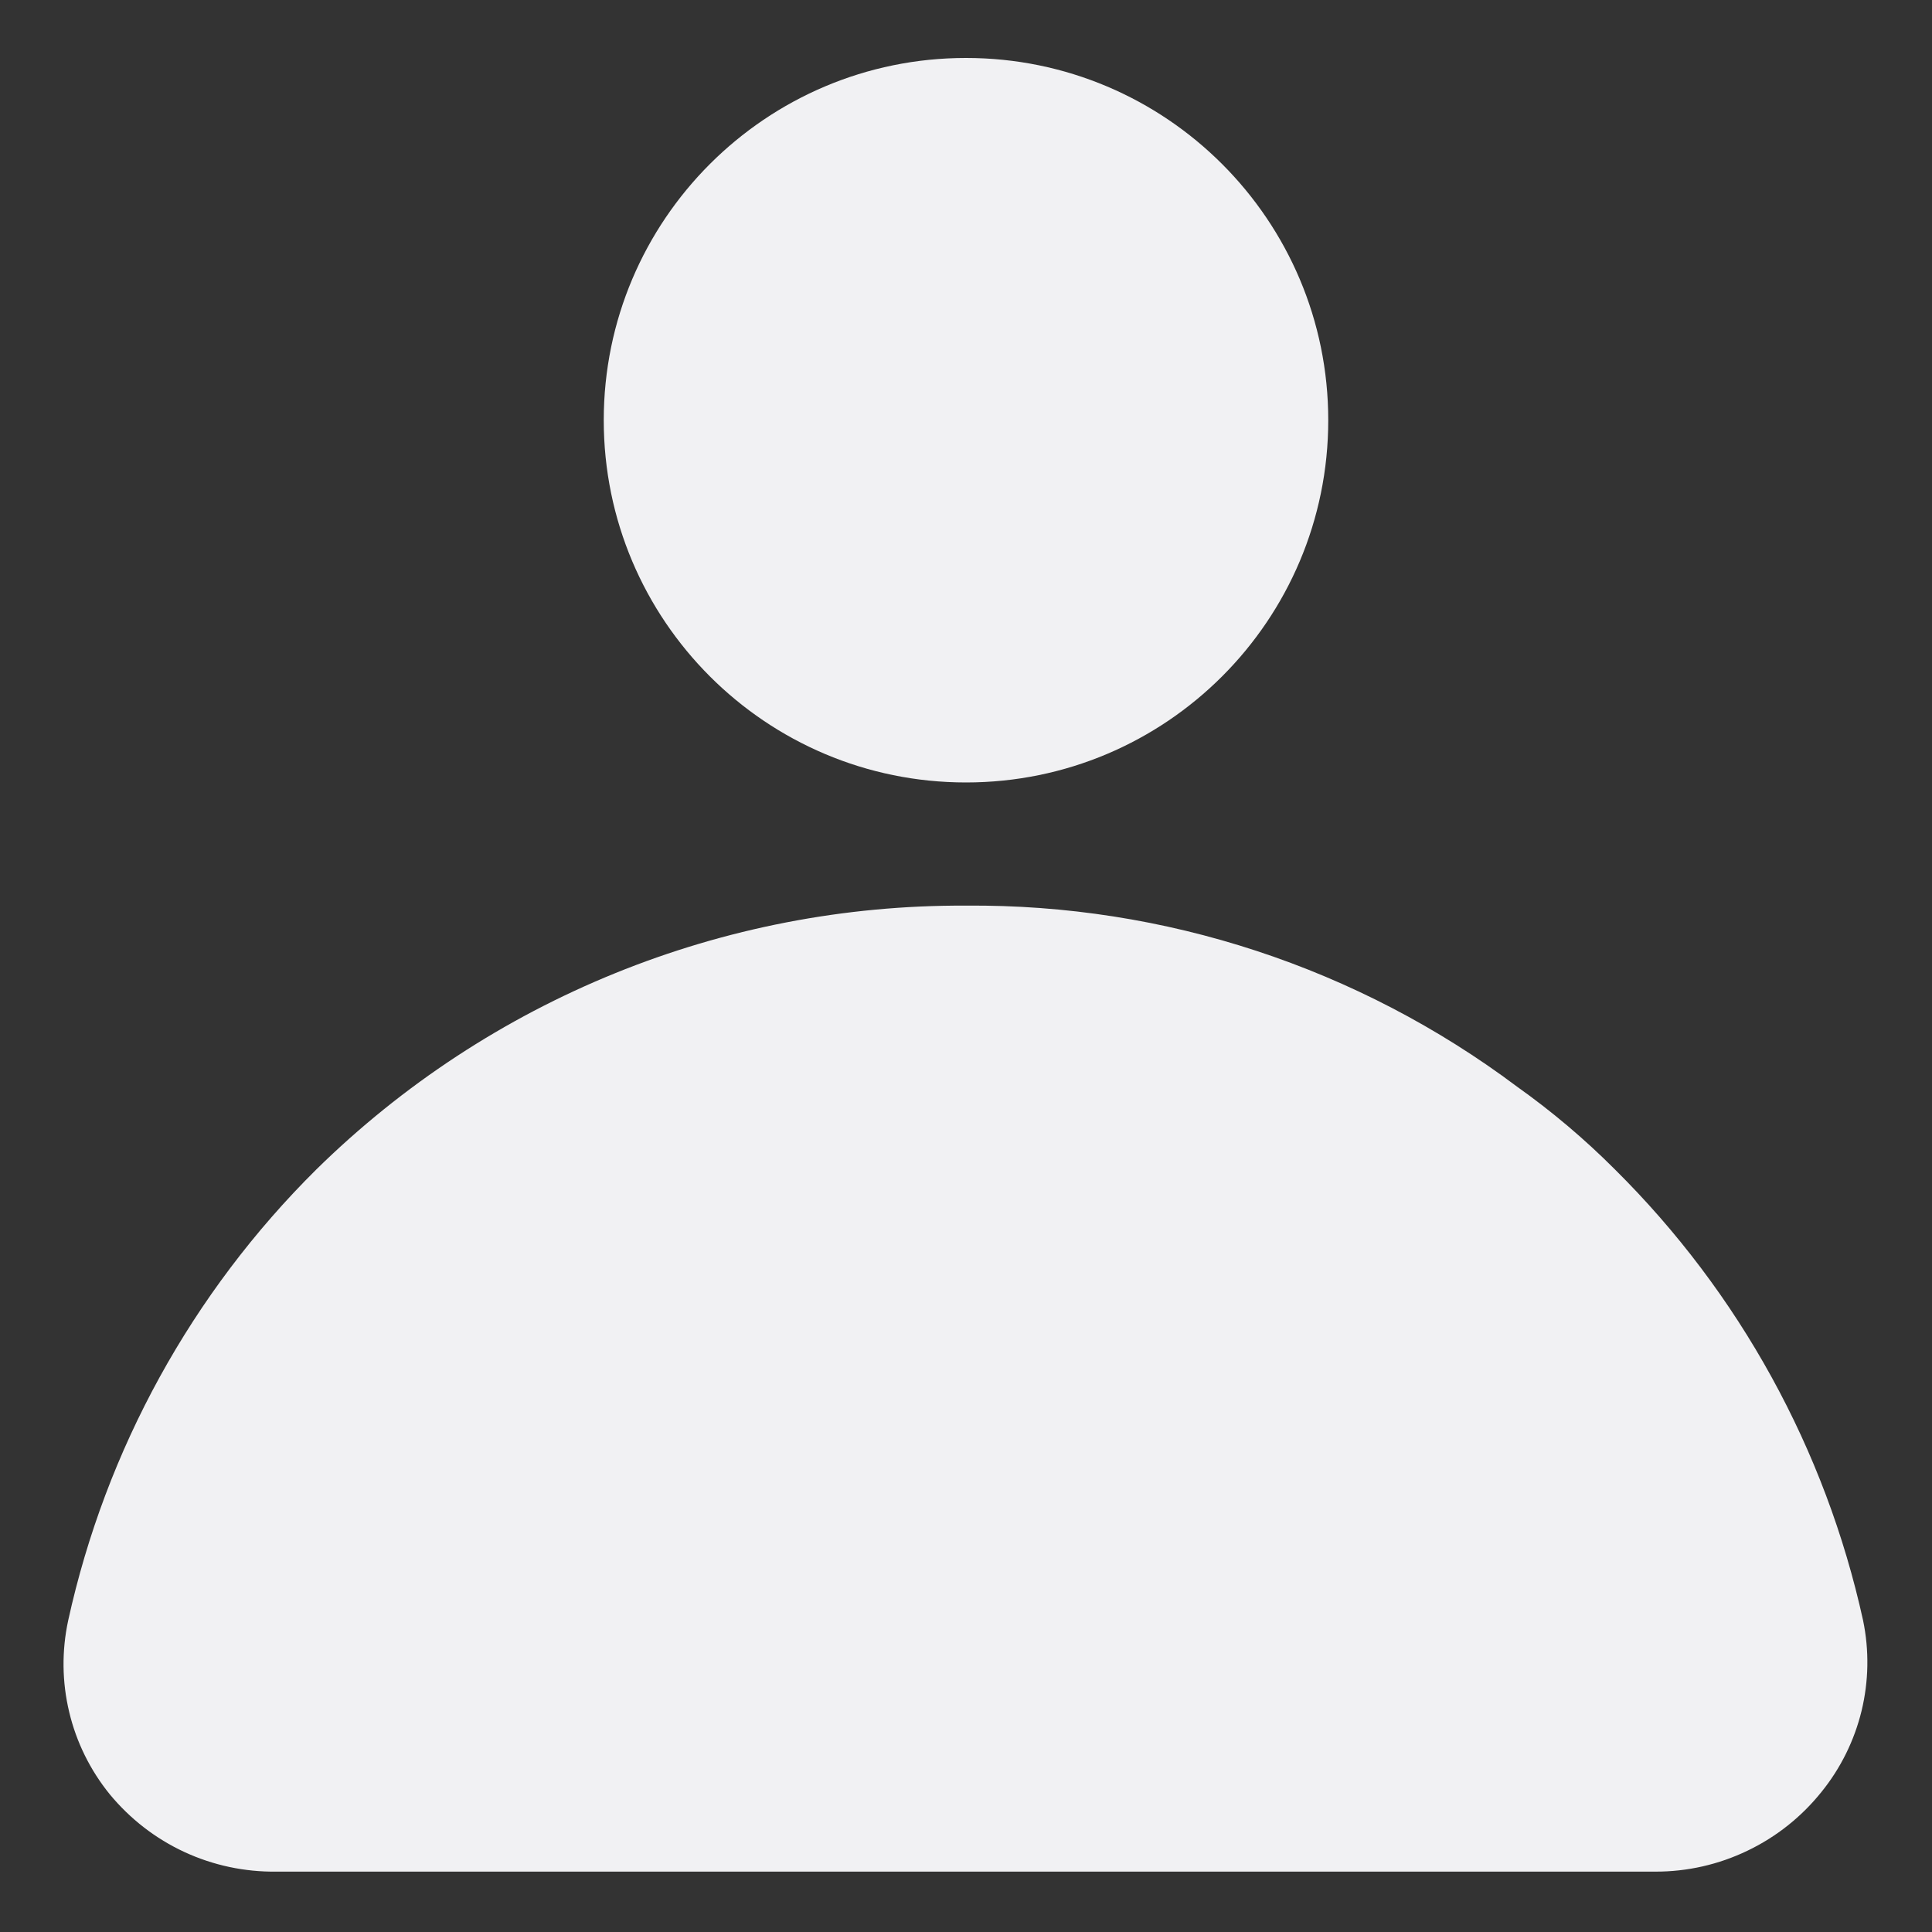 <svg width="24" height="24" viewBox="0 0 24 24" fill="none" xmlns="http://www.w3.org/2000/svg">
<rect x="0" y="0" width="24" height="24" fill="#333333" stroke="none"/>
<g clip-path="url(#clip0_918_3047)">
<path d="M12 9.72C14.485 9.72 16.5 7.705 16.5 5.22C16.5 2.735 14.485 0.72 12 0.72C9.515 0.72 7.5 2.735 7.5 5.22C7.5 7.705 9.515 9.72 12 9.72Z" fill="#F1F1F3"/>
<path d="M23.144 20.13C22.677 18.005 21.607 16.06 20.062 14.528C19.687 14.152 19.28 13.808 18.847 13.5C16.873 12.02 14.467 11.229 11.999 11.25C8.982 11.235 6.081 12.413 3.929 14.528C2.384 16.06 1.314 18.005 0.847 20.13C0.766 20.506 0.77 20.895 0.86 21.269C0.949 21.643 1.122 21.992 1.364 22.29C1.616 22.595 1.932 22.84 2.29 23.006C2.648 23.172 3.039 23.255 3.434 23.25H20.564C20.96 23.251 21.351 23.162 21.708 22.99C22.065 22.819 22.379 22.57 22.627 22.26C22.865 21.966 23.035 21.622 23.125 21.253C23.214 20.885 23.221 20.502 23.144 20.13Z" fill="#F1F1F3"/>
</g>
<defs>
<clipPath id="clip0_918_3047">
<rect width="24" height="24" fill="white"/>
</clipPath>
</defs>
</svg>

